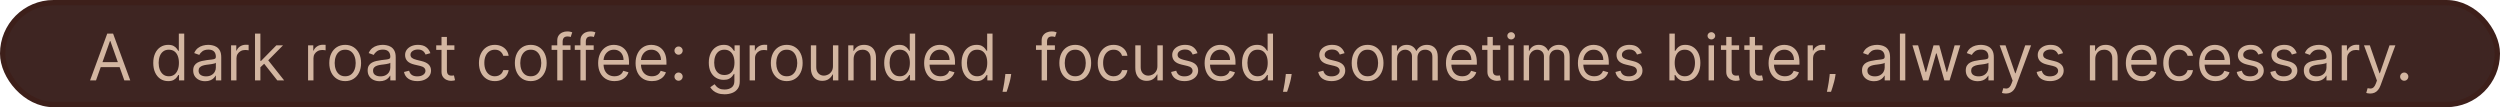 <svg width="933" height="40" viewBox="0 0 933 40" fill="none" xmlns="http://www.w3.org/2000/svg">
<rect x="1" y="1" width="931" height="38" rx="19" fill="#3E2522" stroke="#3D1F1A" stroke-width="2"/>
<path d="M35.83 30H33.614L40.023 12.546H42.205L48.614 30H46.398L41.182 15.307H41.045L35.83 30ZM36.648 23.182H45.58V25.057H36.648V23.182ZM62.753 30.273C61.662 30.273 60.699 29.997 59.864 29.446C59.028 28.889 58.375 28.105 57.903 27.094C57.432 26.077 57.196 24.875 57.196 23.489C57.196 22.114 57.432 20.921 57.903 19.909C58.375 18.898 59.031 18.116 59.872 17.565C60.713 17.014 61.685 16.739 62.787 16.739C63.639 16.739 64.312 16.881 64.807 17.165C65.307 17.443 65.688 17.761 65.949 18.119C66.216 18.472 66.423 18.761 66.571 18.989H66.742V12.546H68.753V30H66.81V27.989H66.571C66.423 28.227 66.213 28.528 65.94 28.892C65.668 29.25 65.278 29.571 64.773 29.855C64.267 30.134 63.594 30.273 62.753 30.273ZM63.026 28.466C63.832 28.466 64.514 28.256 65.071 27.835C65.628 27.409 66.051 26.821 66.341 26.071C66.631 25.315 66.776 24.443 66.776 23.454C66.776 22.477 66.633 21.622 66.349 20.889C66.065 20.151 65.645 19.577 65.088 19.168C64.531 18.753 63.844 18.546 63.026 18.546C62.173 18.546 61.463 18.764 60.895 19.202C60.332 19.634 59.909 20.222 59.625 20.966C59.347 21.704 59.207 22.534 59.207 23.454C59.207 24.386 59.349 25.233 59.633 25.994C59.923 26.75 60.349 27.352 60.912 27.801C61.48 28.244 62.185 28.466 63.026 28.466ZM76.568 30.307C75.739 30.307 74.986 30.151 74.31 29.838C73.633 29.52 73.097 29.062 72.699 28.466C72.301 27.864 72.102 27.136 72.102 26.284C72.102 25.534 72.25 24.926 72.546 24.46C72.841 23.989 73.236 23.619 73.73 23.352C74.224 23.085 74.77 22.886 75.367 22.756C75.969 22.619 76.574 22.511 77.182 22.432C77.977 22.329 78.622 22.253 79.117 22.202C79.617 22.145 79.98 22.051 80.207 21.921C80.44 21.79 80.557 21.562 80.557 21.239V21.171C80.557 20.329 80.327 19.676 79.867 19.21C79.412 18.744 78.722 18.511 77.796 18.511C76.835 18.511 76.082 18.722 75.537 19.142C74.992 19.562 74.608 20.011 74.386 20.489L72.477 19.807C72.818 19.011 73.273 18.392 73.841 17.949C74.415 17.5 75.04 17.188 75.716 17.011C76.398 16.829 77.068 16.739 77.727 16.739C78.148 16.739 78.631 16.79 79.176 16.892C79.727 16.989 80.258 17.19 80.77 17.497C81.287 17.804 81.716 18.267 82.057 18.886C82.398 19.506 82.568 20.335 82.568 21.375V30H80.557V28.227H80.454C80.318 28.511 80.091 28.815 79.773 29.139C79.454 29.463 79.031 29.739 78.503 29.966C77.974 30.193 77.329 30.307 76.568 30.307ZM76.875 28.5C77.671 28.5 78.341 28.344 78.886 28.031C79.438 27.719 79.852 27.315 80.131 26.821C80.415 26.327 80.557 25.807 80.557 25.261V23.421C80.472 23.523 80.284 23.616 79.994 23.702C79.71 23.781 79.381 23.852 79.006 23.915C78.636 23.972 78.276 24.023 77.923 24.068C77.577 24.108 77.296 24.142 77.079 24.171C76.557 24.239 76.068 24.349 75.614 24.503C75.165 24.651 74.801 24.875 74.523 25.176C74.25 25.472 74.114 25.875 74.114 26.386C74.114 27.085 74.372 27.614 74.889 27.972C75.412 28.324 76.074 28.5 76.875 28.5ZM86.239 30V16.909H88.183V18.886H88.319C88.558 18.239 88.989 17.713 89.614 17.31C90.239 16.906 90.944 16.704 91.728 16.704C91.876 16.704 92.06 16.707 92.282 16.713C92.504 16.719 92.671 16.727 92.785 16.739V18.784C92.717 18.767 92.56 18.741 92.316 18.707C92.077 18.668 91.825 18.648 91.558 18.648C90.921 18.648 90.353 18.781 89.853 19.048C89.359 19.31 88.967 19.673 88.677 20.139C88.393 20.599 88.251 21.125 88.251 21.716V30H86.239ZM97.044 25.227L97.01 22.739H97.419L103.146 16.909H105.635L99.533 23.079H99.362L97.044 25.227ZM95.169 30V12.546H97.18V30H95.169ZM103.487 30L98.374 23.523L99.805 22.125L106.044 30H103.487ZM114.974 30V16.909H116.917V18.886H117.053C117.292 18.239 117.724 17.713 118.349 17.31C118.974 16.906 119.678 16.704 120.462 16.704C120.61 16.704 120.795 16.707 121.016 16.713C121.238 16.719 121.406 16.727 121.519 16.739V18.784C121.451 18.767 121.295 18.741 121.05 18.707C120.812 18.668 120.559 18.648 120.292 18.648C119.656 18.648 119.087 18.781 118.587 19.048C118.093 19.31 117.701 19.673 117.411 20.139C117.127 20.599 116.985 21.125 116.985 21.716V30H114.974ZM128.823 30.273C127.641 30.273 126.604 29.991 125.712 29.429C124.826 28.866 124.133 28.079 123.633 27.068C123.138 26.057 122.891 24.875 122.891 23.523C122.891 22.159 123.138 20.969 123.633 19.952C124.133 18.935 124.826 18.145 125.712 17.582C126.604 17.02 127.641 16.739 128.823 16.739C130.005 16.739 131.039 17.02 131.925 17.582C132.817 18.145 133.511 18.935 134.005 19.952C134.505 20.969 134.755 22.159 134.755 23.523C134.755 24.875 134.505 26.057 134.005 27.068C133.511 28.079 132.817 28.866 131.925 29.429C131.039 29.991 130.005 30.273 128.823 30.273ZM128.823 28.466C129.721 28.466 130.46 28.236 131.039 27.776C131.619 27.315 132.048 26.71 132.326 25.96C132.604 25.21 132.744 24.398 132.744 23.523C132.744 22.648 132.604 21.832 132.326 21.077C132.048 20.321 131.619 19.71 131.039 19.244C130.46 18.778 129.721 18.546 128.823 18.546C127.925 18.546 127.187 18.778 126.607 19.244C126.028 19.71 125.599 20.321 125.32 21.077C125.042 21.832 124.903 22.648 124.903 23.523C124.903 24.398 125.042 25.21 125.32 25.96C125.599 26.71 126.028 27.315 126.607 27.776C127.187 28.236 127.925 28.466 128.823 28.466ZM141.678 30.307C140.848 30.307 140.095 30.151 139.419 29.838C138.743 29.52 138.206 29.062 137.808 28.466C137.411 27.864 137.212 27.136 137.212 26.284C137.212 25.534 137.359 24.926 137.655 24.46C137.95 23.989 138.345 23.619 138.839 23.352C139.334 23.085 139.879 22.886 140.476 22.756C141.078 22.619 141.683 22.511 142.291 22.432C143.087 22.329 143.732 22.253 144.226 22.202C144.726 22.145 145.089 22.051 145.317 21.921C145.55 21.79 145.666 21.562 145.666 21.239V21.171C145.666 20.329 145.436 19.676 144.976 19.21C144.521 18.744 143.831 18.511 142.905 18.511C141.945 18.511 141.192 18.722 140.646 19.142C140.101 19.562 139.717 20.011 139.496 20.489L137.587 19.807C137.928 19.011 138.382 18.392 138.95 17.949C139.524 17.5 140.149 17.188 140.825 17.011C141.507 16.829 142.178 16.739 142.837 16.739C143.257 16.739 143.74 16.79 144.286 16.892C144.837 16.989 145.368 17.19 145.879 17.497C146.396 17.804 146.825 18.267 147.166 18.886C147.507 19.506 147.678 20.335 147.678 21.375V30H145.666V28.227H145.564C145.428 28.511 145.2 28.815 144.882 29.139C144.564 29.463 144.141 29.739 143.612 29.966C143.084 30.193 142.439 30.307 141.678 30.307ZM141.984 28.5C142.78 28.5 143.45 28.344 143.996 28.031C144.547 27.719 144.962 27.315 145.24 26.821C145.524 26.327 145.666 25.807 145.666 25.261V23.421C145.581 23.523 145.393 23.616 145.104 23.702C144.82 23.781 144.49 23.852 144.115 23.915C143.746 23.972 143.385 24.023 143.033 24.068C142.686 24.108 142.405 24.142 142.189 24.171C141.666 24.239 141.178 24.349 140.723 24.503C140.274 24.651 139.911 24.875 139.632 25.176C139.359 25.472 139.223 25.875 139.223 26.386C139.223 27.085 139.482 27.614 139.999 27.972C140.521 28.324 141.183 28.5 141.984 28.5ZM160.621 19.841L158.815 20.352C158.701 20.051 158.533 19.759 158.312 19.474C158.096 19.185 157.8 18.946 157.425 18.759C157.05 18.571 156.57 18.477 155.985 18.477C155.184 18.477 154.516 18.662 153.982 19.031C153.454 19.395 153.19 19.858 153.19 20.421C153.19 20.921 153.371 21.315 153.735 21.605C154.099 21.895 154.667 22.136 155.44 22.329L157.383 22.807C158.553 23.091 159.425 23.526 159.999 24.111C160.573 24.69 160.86 25.438 160.86 26.352C160.86 27.102 160.644 27.773 160.212 28.364C159.786 28.954 159.19 29.421 158.423 29.761C157.656 30.102 156.763 30.273 155.746 30.273C154.411 30.273 153.306 29.983 152.431 29.403C151.556 28.824 151.002 27.977 150.769 26.864L152.678 26.386C152.86 27.091 153.204 27.619 153.71 27.972C154.221 28.324 154.888 28.5 155.712 28.5C156.65 28.5 157.394 28.301 157.945 27.903C158.502 27.5 158.781 27.017 158.781 26.454C158.781 26 158.621 25.619 158.303 25.312C157.985 25 157.496 24.767 156.837 24.614L154.656 24.102C153.457 23.818 152.576 23.378 152.013 22.781C151.457 22.179 151.178 21.426 151.178 20.523C151.178 19.784 151.386 19.131 151.8 18.562C152.221 17.994 152.792 17.548 153.513 17.224C154.241 16.901 155.065 16.739 155.985 16.739C157.281 16.739 158.298 17.023 159.036 17.591C159.781 18.159 160.309 18.909 160.621 19.841ZM169.581 16.909V18.614H162.797V16.909H169.581ZM164.774 13.773H166.786V26.25C166.786 26.818 166.868 27.244 167.033 27.528C167.203 27.807 167.419 27.994 167.68 28.091C167.947 28.182 168.229 28.227 168.524 28.227C168.746 28.227 168.928 28.216 169.07 28.193C169.212 28.165 169.325 28.142 169.411 28.125L169.82 29.932C169.683 29.983 169.493 30.034 169.249 30.085C169.004 30.142 168.695 30.171 168.32 30.171C167.751 30.171 167.195 30.048 166.649 29.804C166.109 29.56 165.661 29.188 165.303 28.688C164.95 28.188 164.774 27.557 164.774 26.796V13.773ZM184.675 30.273C183.447 30.273 182.391 29.983 181.504 29.403C180.618 28.824 179.936 28.026 179.459 27.009C178.982 25.991 178.743 24.829 178.743 23.523C178.743 22.193 178.987 21.02 179.476 20.003C179.97 18.98 180.658 18.182 181.538 17.608C182.425 17.028 183.459 16.739 184.641 16.739C185.561 16.739 186.391 16.909 187.129 17.25C187.868 17.591 188.473 18.068 188.945 18.682C189.416 19.296 189.709 20.011 189.822 20.829H187.811C187.658 20.233 187.317 19.704 186.788 19.244C186.266 18.778 185.561 18.546 184.675 18.546C183.891 18.546 183.203 18.75 182.612 19.159C182.027 19.562 181.57 20.134 181.24 20.872C180.916 21.605 180.754 22.466 180.754 23.454C180.754 24.466 180.913 25.347 181.232 26.097C181.555 26.847 182.01 27.429 182.595 27.844C183.186 28.259 183.879 28.466 184.675 28.466C185.197 28.466 185.672 28.375 186.098 28.193C186.524 28.011 186.885 27.75 187.18 27.409C187.476 27.068 187.686 26.659 187.811 26.182H189.822C189.709 26.954 189.428 27.651 188.979 28.27C188.536 28.884 187.947 29.372 187.214 29.736C186.487 30.094 185.641 30.273 184.675 30.273ZM198.081 30.273C196.899 30.273 195.862 29.991 194.97 29.429C194.084 28.866 193.391 28.079 192.891 27.068C192.396 26.057 192.149 24.875 192.149 23.523C192.149 22.159 192.396 20.969 192.891 19.952C193.391 18.935 194.084 18.145 194.97 17.582C195.862 17.02 196.899 16.739 198.081 16.739C199.263 16.739 200.297 17.02 201.183 17.582C202.075 18.145 202.768 18.935 203.263 19.952C203.763 20.969 204.013 22.159 204.013 23.523C204.013 24.875 203.763 26.057 203.263 27.068C202.768 28.079 202.075 28.866 201.183 29.429C200.297 29.991 199.263 30.273 198.081 30.273ZM198.081 28.466C198.979 28.466 199.717 28.236 200.297 27.776C200.876 27.315 201.305 26.71 201.584 25.96C201.862 25.21 202.001 24.398 202.001 23.523C202.001 22.648 201.862 21.832 201.584 21.077C201.305 20.321 200.876 19.71 200.297 19.244C199.717 18.778 198.979 18.546 198.081 18.546C197.183 18.546 196.445 18.778 195.865 19.244C195.286 19.71 194.857 20.321 194.578 21.077C194.3 21.832 194.161 22.648 194.161 23.523C194.161 24.398 194.3 25.21 194.578 25.96C194.857 26.71 195.286 27.315 195.865 27.776C196.445 28.236 197.183 28.466 198.081 28.466ZM212.913 16.909V18.614H205.856V16.909H212.913ZM207.969 30V15.102C207.969 14.352 208.146 13.727 208.498 13.227C208.85 12.727 209.308 12.352 209.87 12.102C210.433 11.852 211.026 11.727 211.651 11.727C212.146 11.727 212.549 11.767 212.862 11.847C213.174 11.926 213.407 12 213.56 12.068L212.981 13.807C212.879 13.773 212.737 13.73 212.555 13.679C212.379 13.628 212.146 13.602 211.856 13.602C211.191 13.602 210.711 13.77 210.415 14.105C210.126 14.44 209.981 14.932 209.981 15.579V30H207.969ZM221.561 16.909V18.614H214.504V16.909H221.561ZM216.618 30V15.102C216.618 14.352 216.794 13.727 217.146 13.227C217.499 12.727 217.956 12.352 218.518 12.102C219.081 11.852 219.675 11.727 220.3 11.727C220.794 11.727 221.197 11.767 221.51 11.847C221.822 11.926 222.055 12 222.209 12.068L221.629 13.807C221.527 13.773 221.385 13.73 221.203 13.679C221.027 13.628 220.794 13.602 220.504 13.602C219.839 13.602 219.359 13.77 219.064 14.105C218.774 14.44 218.629 14.932 218.629 15.579V30H216.618ZM229.33 30.273C228.068 30.273 226.98 29.994 226.065 29.438C225.156 28.875 224.455 28.091 223.96 27.085C223.472 26.074 223.227 24.898 223.227 23.557C223.227 22.216 223.472 21.034 223.96 20.011C224.455 18.983 225.142 18.182 226.023 17.608C226.909 17.028 227.943 16.739 229.125 16.739C229.807 16.739 230.48 16.852 231.145 17.079C231.81 17.307 232.415 17.676 232.96 18.188C233.506 18.693 233.94 19.364 234.264 20.199C234.588 21.034 234.75 22.062 234.75 23.284V24.136H224.659V22.398H232.705C232.705 21.659 232.557 21 232.261 20.421C231.972 19.841 231.557 19.384 231.017 19.048C230.483 18.713 229.852 18.546 229.125 18.546C228.324 18.546 227.631 18.744 227.045 19.142C226.466 19.534 226.02 20.046 225.707 20.676C225.395 21.307 225.239 21.983 225.239 22.704V23.864C225.239 24.852 225.409 25.69 225.75 26.378C226.097 27.06 226.577 27.579 227.19 27.938C227.804 28.29 228.517 28.466 229.33 28.466C229.858 28.466 230.335 28.392 230.761 28.244C231.193 28.091 231.565 27.864 231.878 27.562C232.19 27.256 232.432 26.875 232.602 26.421L234.545 26.966C234.341 27.625 233.997 28.204 233.514 28.704C233.031 29.199 232.435 29.585 231.724 29.864C231.014 30.136 230.216 30.273 229.33 30.273ZM243.298 30.273C242.037 30.273 240.949 29.994 240.034 29.438C239.125 28.875 238.423 28.091 237.929 27.085C237.44 26.074 237.196 24.898 237.196 23.557C237.196 22.216 237.44 21.034 237.929 20.011C238.423 18.983 239.111 18.182 239.991 17.608C240.878 17.028 241.912 16.739 243.094 16.739C243.776 16.739 244.449 16.852 245.114 17.079C245.778 17.307 246.384 17.676 246.929 18.188C247.474 18.693 247.909 19.364 248.233 20.199C248.557 21.034 248.719 22.062 248.719 23.284V24.136H238.628V22.398H246.673C246.673 21.659 246.526 21 246.23 20.421C245.94 19.841 245.526 19.384 244.986 19.048C244.452 18.713 243.821 18.546 243.094 18.546C242.293 18.546 241.599 18.744 241.014 19.142C240.435 19.534 239.989 20.046 239.676 20.676C239.364 21.307 239.207 21.983 239.207 22.704V23.864C239.207 24.852 239.378 25.69 239.719 26.378C240.065 27.06 240.545 27.579 241.159 27.938C241.773 28.29 242.486 28.466 243.298 28.466C243.827 28.466 244.304 28.392 244.73 28.244C245.162 28.091 245.534 27.864 245.847 27.562C246.159 27.256 246.401 26.875 246.571 26.421L248.514 26.966C248.31 27.625 247.966 28.204 247.483 28.704C247 29.199 246.403 29.585 245.693 29.864C244.983 30.136 244.185 30.273 243.298 30.273ZM253.244 30.136C252.824 30.136 252.463 29.986 252.162 29.685C251.861 29.384 251.71 29.023 251.71 28.602C251.71 28.182 251.861 27.821 252.162 27.52C252.463 27.219 252.824 27.068 253.244 27.068C253.665 27.068 254.026 27.219 254.327 27.52C254.628 27.821 254.778 28.182 254.778 28.602C254.778 28.881 254.707 29.136 254.565 29.369C254.429 29.602 254.244 29.79 254.011 29.932C253.784 30.068 253.528 30.136 253.244 30.136ZM253.244 20.421C252.824 20.421 252.463 20.27 252.162 19.969C251.861 19.668 251.71 19.307 251.71 18.886C251.71 18.466 251.861 18.105 252.162 17.804C252.463 17.503 252.824 17.352 253.244 17.352C253.665 17.352 254.026 17.503 254.327 17.804C254.628 18.105 254.778 18.466 254.778 18.886C254.778 19.165 254.707 19.421 254.565 19.653C254.429 19.886 254.244 20.074 254.011 20.216C253.784 20.352 253.528 20.421 253.244 20.421ZM270.422 35.182C269.45 35.182 268.615 35.057 267.916 34.807C267.217 34.562 266.635 34.239 266.169 33.835C265.709 33.438 265.342 33.011 265.07 32.557L266.672 31.432C266.854 31.671 267.084 31.943 267.362 32.25C267.641 32.562 268.021 32.832 268.504 33.06C268.993 33.293 269.632 33.409 270.422 33.409C271.479 33.409 272.351 33.153 273.038 32.642C273.726 32.131 274.07 31.329 274.07 30.239V27.579H273.899C273.751 27.818 273.541 28.114 273.268 28.466C273.001 28.812 272.615 29.122 272.109 29.395C271.609 29.662 270.933 29.796 270.081 29.796C269.024 29.796 268.075 29.546 267.234 29.046C266.399 28.546 265.737 27.818 265.249 26.864C264.766 25.909 264.524 24.75 264.524 23.386C264.524 22.046 264.76 20.878 265.232 19.884C265.703 18.884 266.359 18.111 267.2 17.565C268.041 17.014 269.013 16.739 270.115 16.739C270.967 16.739 271.643 16.881 272.143 17.165C272.649 17.443 273.036 17.761 273.303 18.119C273.575 18.472 273.786 18.761 273.933 18.989H274.138V16.909H276.081V30.375C276.081 31.5 275.825 32.415 275.314 33.119C274.808 33.83 274.126 34.349 273.268 34.679C272.416 35.014 271.467 35.182 270.422 35.182ZM270.354 27.989C271.161 27.989 271.842 27.804 272.399 27.435C272.956 27.065 273.379 26.534 273.669 25.841C273.959 25.148 274.104 24.318 274.104 23.352C274.104 22.409 273.962 21.577 273.678 20.855C273.393 20.134 272.973 19.568 272.416 19.159C271.859 18.75 271.172 18.546 270.354 18.546C269.501 18.546 268.791 18.761 268.223 19.193C267.661 19.625 267.237 20.204 266.953 20.932C266.675 21.659 266.536 22.466 266.536 23.352C266.536 24.261 266.678 25.065 266.962 25.764C267.251 26.457 267.678 27.003 268.24 27.401C268.808 27.793 269.513 27.989 270.354 27.989ZM279.763 30V16.909H281.706V18.886H281.842C282.081 18.239 282.513 17.713 283.138 17.31C283.763 16.906 284.467 16.704 285.251 16.704C285.399 16.704 285.584 16.707 285.805 16.713C286.027 16.719 286.195 16.727 286.308 16.739V18.784C286.24 18.767 286.084 18.741 285.839 18.707C285.601 18.668 285.348 18.648 285.081 18.648C284.445 18.648 283.876 18.781 283.376 19.048C282.882 19.31 282.49 19.673 282.2 20.139C281.916 20.599 281.774 21.125 281.774 21.716V30H279.763ZM293.612 30.273C292.43 30.273 291.393 29.991 290.501 29.429C289.615 28.866 288.922 28.079 288.422 27.068C287.928 26.057 287.68 24.875 287.68 23.523C287.68 22.159 287.928 20.969 288.422 19.952C288.922 18.935 289.615 18.145 290.501 17.582C291.393 17.02 292.43 16.739 293.612 16.739C294.794 16.739 295.828 17.02 296.714 17.582C297.607 18.145 298.3 18.935 298.794 19.952C299.294 20.969 299.544 22.159 299.544 23.523C299.544 24.875 299.294 26.057 298.794 27.068C298.3 28.079 297.607 28.866 296.714 29.429C295.828 29.991 294.794 30.273 293.612 30.273ZM293.612 28.466C294.51 28.466 295.249 28.236 295.828 27.776C296.408 27.315 296.837 26.71 297.115 25.96C297.393 25.21 297.533 24.398 297.533 23.523C297.533 22.648 297.393 21.832 297.115 21.077C296.837 20.321 296.408 19.71 295.828 19.244C295.249 18.778 294.51 18.546 293.612 18.546C292.714 18.546 291.976 18.778 291.396 19.244C290.817 19.71 290.388 20.321 290.109 21.077C289.831 21.832 289.692 22.648 289.692 23.523C289.692 24.398 289.831 25.21 290.109 25.96C290.388 26.71 290.817 27.315 291.396 27.776C291.976 28.236 292.714 28.466 293.612 28.466ZM310.864 24.648V16.909H312.876V30H310.864V27.784H310.728C310.421 28.449 309.944 29.014 309.296 29.48C308.648 29.94 307.83 30.171 306.842 30.171C306.023 30.171 305.296 29.991 304.66 29.634C304.023 29.27 303.523 28.724 303.16 27.997C302.796 27.264 302.614 26.341 302.614 25.227V16.909H304.626V25.091C304.626 26.046 304.893 26.807 305.427 27.375C305.967 27.943 306.654 28.227 307.489 28.227C307.989 28.227 308.498 28.099 309.015 27.844C309.538 27.588 309.975 27.196 310.327 26.668C310.685 26.139 310.864 25.466 310.864 24.648ZM318.571 22.125V30H316.56V16.909H318.503V18.954H318.673C318.98 18.29 319.446 17.756 320.071 17.352C320.696 16.943 321.503 16.739 322.491 16.739C323.378 16.739 324.153 16.921 324.818 17.284C325.483 17.642 326 18.188 326.369 18.921C326.739 19.648 326.923 20.568 326.923 21.682V30H324.912V21.818C324.912 20.79 324.645 19.989 324.111 19.415C323.577 18.835 322.844 18.546 321.912 18.546C321.27 18.546 320.696 18.685 320.19 18.963C319.69 19.241 319.295 19.648 319.006 20.182C318.716 20.716 318.571 21.364 318.571 22.125ZM335.542 30.273C334.451 30.273 333.488 29.997 332.653 29.446C331.817 28.889 331.164 28.105 330.692 27.094C330.221 26.077 329.985 24.875 329.985 23.489C329.985 22.114 330.221 20.921 330.692 19.909C331.164 18.898 331.82 18.116 332.661 17.565C333.502 17.014 334.474 16.739 335.576 16.739C336.428 16.739 337.102 16.881 337.596 17.165C338.096 17.443 338.477 17.761 338.738 18.119C339.005 18.472 339.212 18.761 339.36 18.989H339.531V12.546H341.542V30H339.599V27.989H339.36C339.212 28.227 339.002 28.528 338.729 28.892C338.457 29.25 338.067 29.571 337.562 29.855C337.056 30.134 336.383 30.273 335.542 30.273ZM335.815 28.466C336.621 28.466 337.303 28.256 337.86 27.835C338.417 27.409 338.84 26.821 339.13 26.071C339.42 25.315 339.565 24.443 339.565 23.454C339.565 22.477 339.423 21.622 339.138 20.889C338.854 20.151 338.434 19.577 337.877 19.168C337.32 18.753 336.633 18.546 335.815 18.546C334.962 18.546 334.252 18.764 333.684 19.202C333.121 19.634 332.698 20.222 332.414 20.966C332.136 21.704 331.996 22.534 331.996 23.454C331.996 24.386 332.138 25.233 332.423 25.994C332.712 26.75 333.138 27.352 333.701 27.801C334.269 28.244 334.974 28.466 335.815 28.466ZM350.994 30.273C349.732 30.273 348.644 29.994 347.729 29.438C346.82 28.875 346.119 28.091 345.624 27.085C345.136 26.074 344.891 24.898 344.891 23.557C344.891 22.216 345.136 21.034 345.624 20.011C346.119 18.983 346.806 18.182 347.687 17.608C348.573 17.028 349.607 16.739 350.789 16.739C351.471 16.739 352.144 16.852 352.809 17.079C353.474 17.307 354.079 17.676 354.624 18.188C355.17 18.693 355.604 19.364 355.928 20.199C356.252 21.034 356.414 22.062 356.414 23.284V24.136H346.323V22.398H354.369C354.369 21.659 354.221 21 353.925 20.421C353.636 19.841 353.221 19.384 352.681 19.048C352.147 18.713 351.516 18.546 350.789 18.546C349.988 18.546 349.295 18.744 348.71 19.142C348.13 19.534 347.684 20.046 347.371 20.676C347.059 21.307 346.903 21.983 346.903 22.704V23.864C346.903 24.852 347.073 25.69 347.414 26.378C347.761 27.06 348.241 27.579 348.854 27.938C349.468 28.29 350.181 28.466 350.994 28.466C351.522 28.466 351.999 28.392 352.425 28.244C352.857 28.091 353.229 27.864 353.542 27.562C353.854 27.256 354.096 26.875 354.266 26.421L356.21 26.966C356.005 27.625 355.661 28.204 355.178 28.704C354.695 29.199 354.099 29.585 353.388 29.864C352.678 30.136 351.88 30.273 350.994 30.273ZM364.417 30.273C363.326 30.273 362.363 29.997 361.528 29.446C360.692 28.889 360.039 28.105 359.567 27.094C359.096 26.077 358.86 24.875 358.86 23.489C358.86 22.114 359.096 20.921 359.567 19.909C360.039 18.898 360.695 18.116 361.536 17.565C362.377 17.014 363.349 16.739 364.451 16.739C365.303 16.739 365.977 16.881 366.471 17.165C366.971 17.443 367.352 17.761 367.613 18.119C367.88 18.472 368.087 18.761 368.235 18.989H368.406V12.546H370.417V30H368.474V27.989H368.235C368.087 28.227 367.877 28.528 367.604 28.892C367.332 29.25 366.942 29.571 366.437 29.855C365.931 30.134 365.258 30.273 364.417 30.273ZM364.69 28.466C365.496 28.466 366.178 28.256 366.735 27.835C367.292 27.409 367.715 26.821 368.005 26.071C368.295 25.315 368.44 24.443 368.44 23.454C368.44 22.477 368.298 21.622 368.013 20.889C367.729 20.151 367.309 19.577 366.752 19.168C366.195 18.753 365.508 18.546 364.69 18.546C363.837 18.546 363.127 18.764 362.559 19.202C361.996 19.634 361.573 20.222 361.289 20.966C361.011 21.704 360.871 22.534 360.871 23.454C360.871 24.386 361.013 25.233 361.298 25.994C361.587 26.75 362.013 27.352 362.576 27.801C363.144 28.244 363.849 28.466 364.69 28.466ZM377.38 27.614L377.244 28.534C377.147 29.182 376.999 29.875 376.8 30.614C376.607 31.352 376.406 32.048 376.195 32.702C375.985 33.355 375.812 33.875 375.675 34.261H374.141C374.215 33.898 374.312 33.418 374.431 32.821C374.55 32.224 374.67 31.557 374.789 30.818C374.914 30.085 375.016 29.335 375.096 28.568L375.198 27.614H377.38ZM393.686 16.909V18.614H386.629V16.909H393.686ZM388.743 30V15.102C388.743 14.352 388.919 13.727 389.271 13.227C389.624 12.727 390.081 12.352 390.643 12.102C391.206 11.852 391.8 11.727 392.425 11.727C392.919 11.727 393.322 11.767 393.635 11.847C393.947 11.926 394.18 12 394.334 12.068L393.754 13.807C393.652 13.773 393.51 13.73 393.328 13.679C393.152 13.628 392.919 13.602 392.629 13.602C391.964 13.602 391.484 13.77 391.189 14.105C390.899 14.44 390.754 14.932 390.754 15.579V30H388.743ZM401.284 30.273C400.102 30.273 399.065 29.991 398.173 29.429C397.287 28.866 396.594 28.079 396.094 27.068C395.599 26.057 395.352 24.875 395.352 23.523C395.352 22.159 395.599 20.969 396.094 19.952C396.594 18.935 397.287 18.145 398.173 17.582C399.065 17.02 400.102 16.739 401.284 16.739C402.466 16.739 403.5 17.02 404.386 17.582C405.278 18.145 405.972 18.935 406.466 19.952C406.966 20.969 407.216 22.159 407.216 23.523C407.216 24.875 406.966 26.057 406.466 27.068C405.972 28.079 405.278 28.866 404.386 29.429C403.5 29.991 402.466 30.273 401.284 30.273ZM401.284 28.466C402.182 28.466 402.92 28.236 403.5 27.776C404.08 27.315 404.509 26.71 404.787 25.96C405.065 25.21 405.205 24.398 405.205 23.523C405.205 22.648 405.065 21.832 404.787 21.077C404.509 20.321 404.08 19.71 403.5 19.244C402.92 18.778 402.182 18.546 401.284 18.546C400.386 18.546 399.648 18.778 399.068 19.244C398.489 19.71 398.06 20.321 397.781 21.077C397.503 21.832 397.364 22.648 397.364 23.523C397.364 24.398 397.503 25.21 397.781 25.96C398.06 26.71 398.489 27.315 399.068 27.776C399.648 28.236 400.386 28.466 401.284 28.466ZM415.604 30.273C414.377 30.273 413.32 29.983 412.434 29.403C411.548 28.824 410.866 28.026 410.388 27.009C409.911 25.991 409.673 24.829 409.673 23.523C409.673 22.193 409.917 21.02 410.406 20.003C410.9 18.98 411.587 18.182 412.468 17.608C413.354 17.028 414.388 16.739 415.57 16.739C416.491 16.739 417.32 16.909 418.059 17.25C418.798 17.591 419.403 18.068 419.874 18.682C420.346 19.296 420.638 20.011 420.752 20.829H418.741C418.587 20.233 418.246 19.704 417.718 19.244C417.195 18.778 416.491 18.546 415.604 18.546C414.82 18.546 414.133 18.75 413.542 19.159C412.957 19.562 412.499 20.134 412.17 20.872C411.846 21.605 411.684 22.466 411.684 23.454C411.684 24.466 411.843 25.347 412.161 26.097C412.485 26.847 412.94 27.429 413.525 27.844C414.116 28.259 414.809 28.466 415.604 28.466C416.127 28.466 416.602 28.375 417.028 28.193C417.454 28.011 417.815 27.75 418.11 27.409C418.406 27.068 418.616 26.659 418.741 26.182H420.752C420.638 26.954 420.357 27.651 419.908 28.27C419.465 28.884 418.877 29.372 418.144 29.736C417.417 30.094 416.57 30.273 415.604 30.273ZM431.942 24.648V16.909H433.954V30H431.942V27.784H431.806C431.499 28.449 431.022 29.014 430.374 29.48C429.727 29.94 428.908 30.171 427.92 30.171C427.102 30.171 426.374 29.991 425.738 29.634C425.102 29.27 424.602 28.724 424.238 27.997C423.874 27.264 423.692 26.341 423.692 25.227V16.909H425.704V25.091C425.704 26.046 425.971 26.807 426.505 27.375C427.045 27.943 427.732 28.227 428.567 28.227C429.067 28.227 429.576 28.099 430.093 27.844C430.616 27.588 431.053 27.196 431.406 26.668C431.763 26.139 431.942 25.466 431.942 24.648ZM446.911 19.841L445.104 20.352C444.99 20.051 444.822 19.759 444.601 19.474C444.385 19.185 444.089 18.946 443.714 18.759C443.339 18.571 442.859 18.477 442.274 18.477C441.473 18.477 440.805 18.662 440.271 19.031C439.743 19.395 439.479 19.858 439.479 20.421C439.479 20.921 439.661 21.315 440.024 21.605C440.388 21.895 440.956 22.136 441.729 22.329L443.672 22.807C444.842 23.091 445.714 23.526 446.288 24.111C446.862 24.69 447.149 25.438 447.149 26.352C447.149 27.102 446.933 27.773 446.501 28.364C446.075 28.954 445.479 29.421 444.712 29.761C443.945 30.102 443.053 30.273 442.036 30.273C440.7 30.273 439.595 29.983 438.72 29.403C437.845 28.824 437.291 27.977 437.058 26.864L438.967 26.386C439.149 27.091 439.493 27.619 439.999 27.972C440.51 28.324 441.178 28.5 442.001 28.5C442.939 28.5 443.683 28.301 444.234 27.903C444.791 27.5 445.07 27.017 445.07 26.454C445.07 26 444.911 25.619 444.592 25.312C444.274 25 443.786 24.767 443.126 24.614L440.945 24.102C439.746 23.818 438.865 23.378 438.303 22.781C437.746 22.179 437.467 21.426 437.467 20.523C437.467 19.784 437.675 19.131 438.089 18.562C438.51 17.994 439.081 17.548 439.803 17.224C440.53 16.901 441.354 16.739 442.274 16.739C443.57 16.739 444.587 17.023 445.325 17.591C446.07 18.159 446.598 18.909 446.911 19.841ZM455.665 30.273C454.404 30.273 453.316 29.994 452.401 29.438C451.492 28.875 450.79 28.091 450.296 27.085C449.808 26.074 449.563 24.898 449.563 23.557C449.563 22.216 449.808 21.034 450.296 20.011C450.79 18.983 451.478 18.182 452.359 17.608C453.245 17.028 454.279 16.739 455.461 16.739C456.143 16.739 456.816 16.852 457.481 17.079C458.146 17.307 458.751 17.676 459.296 18.188C459.842 18.693 460.276 19.364 460.6 20.199C460.924 21.034 461.086 22.062 461.086 23.284V24.136H450.995V22.398H459.04C459.04 21.659 458.893 21 458.597 20.421C458.308 19.841 457.893 19.384 457.353 19.048C456.819 18.713 456.188 18.546 455.461 18.546C454.66 18.546 453.967 18.744 453.381 19.142C452.802 19.534 452.356 20.046 452.043 20.676C451.731 21.307 451.575 21.983 451.575 22.704V23.864C451.575 24.852 451.745 25.69 452.086 26.378C452.433 27.06 452.913 27.579 453.526 27.938C454.14 28.29 454.853 28.466 455.665 28.466C456.194 28.466 456.671 28.392 457.097 28.244C457.529 28.091 457.901 27.864 458.214 27.562C458.526 27.256 458.768 26.875 458.938 26.421L460.881 26.966C460.677 27.625 460.333 28.204 459.85 28.704C459.367 29.199 458.771 29.585 458.06 29.864C457.35 30.136 456.552 30.273 455.665 30.273ZM469.089 30.273C467.998 30.273 467.035 29.997 466.2 29.446C465.364 28.889 464.711 28.105 464.239 27.094C463.768 26.077 463.532 24.875 463.532 23.489C463.532 22.114 463.768 20.921 464.239 19.909C464.711 18.898 465.367 18.116 466.208 17.565C467.049 17.014 468.021 16.739 469.123 16.739C469.975 16.739 470.648 16.881 471.143 17.165C471.643 17.443 472.023 17.761 472.285 18.119C472.552 18.472 472.759 18.761 472.907 18.989H473.077V12.546H475.089V30H473.146V27.989H472.907C472.759 28.227 472.549 28.528 472.276 28.892C472.004 29.25 471.614 29.571 471.109 29.855C470.603 30.134 469.93 30.273 469.089 30.273ZM469.362 28.466C470.168 28.466 470.85 28.256 471.407 27.835C471.964 27.409 472.387 26.821 472.677 26.071C472.967 25.315 473.112 24.443 473.112 23.454C473.112 22.477 472.969 21.622 472.685 20.889C472.401 20.151 471.981 19.577 471.424 19.168C470.867 18.753 470.18 18.546 469.362 18.546C468.509 18.546 467.799 18.764 467.231 19.202C466.668 19.634 466.245 20.222 465.961 20.966C465.683 21.704 465.543 22.534 465.543 23.454C465.543 24.386 465.685 25.233 465.969 25.994C466.259 26.75 466.685 27.352 467.248 27.801C467.816 28.244 468.521 28.466 469.362 28.466ZM482.052 27.614L481.915 28.534C481.819 29.182 481.671 29.875 481.472 30.614C481.279 31.352 481.077 32.048 480.867 32.702C480.657 33.355 480.484 33.875 480.347 34.261H478.813C478.887 33.898 478.984 33.418 479.103 32.821C479.222 32.224 479.342 31.557 479.461 30.818C479.586 30.085 479.688 29.335 479.768 28.568L479.87 27.614H482.052ZM501.801 19.841L499.994 20.352C499.881 20.051 499.713 19.759 499.491 19.474C499.276 19.185 498.98 18.946 498.605 18.759C498.23 18.571 497.75 18.477 497.165 18.477C496.364 18.477 495.696 18.662 495.162 19.031C494.634 19.395 494.369 19.858 494.369 20.421C494.369 20.921 494.551 21.315 494.915 21.605C495.278 21.895 495.847 22.136 496.619 22.329L498.562 22.807C499.733 23.091 500.605 23.526 501.179 24.111C501.753 24.69 502.04 25.438 502.04 26.352C502.04 27.102 501.824 27.773 501.392 28.364C500.966 28.954 500.369 29.421 499.602 29.761C498.835 30.102 497.943 30.273 496.926 30.273C495.591 30.273 494.486 29.983 493.611 29.403C492.736 28.824 492.182 27.977 491.949 26.864L493.858 26.386C494.04 27.091 494.384 27.619 494.889 27.972C495.401 28.324 496.068 28.5 496.892 28.5C497.83 28.5 498.574 28.301 499.125 27.903C499.682 27.5 499.96 27.017 499.96 26.454C499.96 26 499.801 25.619 499.483 25.312C499.165 25 498.676 24.767 498.017 24.614L495.835 24.102C494.636 23.818 493.756 23.378 493.193 22.781C492.636 22.179 492.358 21.426 492.358 20.523C492.358 19.784 492.565 19.131 492.98 18.562C493.401 17.994 493.972 17.548 494.693 17.224C495.42 16.901 496.244 16.739 497.165 16.739C498.46 16.739 499.477 17.023 500.216 17.591C500.96 18.159 501.489 18.909 501.801 19.841ZM510.386 30.273C509.204 30.273 508.167 29.991 507.275 29.429C506.388 28.866 505.695 28.079 505.195 27.068C504.701 26.057 504.454 24.875 504.454 23.523C504.454 22.159 504.701 20.969 505.195 19.952C505.695 18.935 506.388 18.145 507.275 17.582C508.167 17.02 509.204 16.739 510.386 16.739C511.567 16.739 512.602 17.02 513.488 17.582C514.38 18.145 515.073 18.935 515.567 19.952C516.067 20.969 516.317 22.159 516.317 23.523C516.317 24.875 516.067 26.057 515.567 27.068C515.073 28.079 514.38 28.866 513.488 29.429C512.602 29.991 511.567 30.273 510.386 30.273ZM510.386 28.466C511.283 28.466 512.022 28.236 512.602 27.776C513.181 27.315 513.61 26.71 513.888 25.96C514.167 25.21 514.306 24.398 514.306 23.523C514.306 22.648 514.167 21.832 513.888 21.077C513.61 20.321 513.181 19.71 512.602 19.244C512.022 18.778 511.283 18.546 510.386 18.546C509.488 18.546 508.749 18.778 508.17 19.244C507.59 19.71 507.161 20.321 506.883 21.077C506.604 21.832 506.465 22.648 506.465 23.523C506.465 24.398 506.604 25.21 506.883 25.96C507.161 26.71 507.59 27.315 508.17 27.776C508.749 28.236 509.488 28.466 510.386 28.466ZM519.388 30V16.909H521.331V18.954H521.501C521.774 18.256 522.214 17.713 522.822 17.327C523.43 16.935 524.161 16.739 525.013 16.739C525.876 16.739 526.595 16.935 527.169 17.327C527.749 17.713 528.2 18.256 528.524 18.954H528.661C528.996 18.278 529.499 17.741 530.169 17.344C530.839 16.94 531.643 16.739 532.581 16.739C533.751 16.739 534.709 17.105 535.453 17.838C536.197 18.565 536.57 19.699 536.57 21.239V30H534.558V21.239C534.558 20.273 534.294 19.582 533.766 19.168C533.237 18.753 532.615 18.546 531.899 18.546C530.979 18.546 530.266 18.824 529.76 19.381C529.254 19.932 529.001 20.631 529.001 21.477V30H526.956V21.034C526.956 20.29 526.714 19.69 526.232 19.236C525.749 18.776 525.126 18.546 524.365 18.546C523.842 18.546 523.354 18.685 522.899 18.963C522.45 19.241 522.087 19.628 521.808 20.122C521.536 20.611 521.399 21.176 521.399 21.818V30H519.388ZM545.736 30.273C544.474 30.273 543.386 29.994 542.472 29.438C541.562 28.875 540.861 28.091 540.366 27.085C539.878 26.074 539.634 24.898 539.634 23.557C539.634 22.216 539.878 21.034 540.366 20.011C540.861 18.983 541.548 18.182 542.429 17.608C543.315 17.028 544.349 16.739 545.531 16.739C546.213 16.739 546.886 16.852 547.551 17.079C548.216 17.307 548.821 17.676 549.366 18.188C549.912 18.693 550.347 19.364 550.67 20.199C550.994 21.034 551.156 22.062 551.156 23.284V24.136H541.065V22.398H549.111C549.111 21.659 548.963 21 548.668 20.421C548.378 19.841 547.963 19.384 547.423 19.048C546.889 18.713 546.259 18.546 545.531 18.546C544.73 18.546 544.037 18.744 543.452 19.142C542.872 19.534 542.426 20.046 542.114 20.676C541.801 21.307 541.645 21.983 541.645 22.704V23.864C541.645 24.852 541.815 25.69 542.156 26.378C542.503 27.06 542.983 27.579 543.597 27.938C544.21 28.29 544.923 28.466 545.736 28.466C546.264 28.466 546.741 28.392 547.168 28.244C547.599 28.091 547.972 27.864 548.284 27.562C548.597 27.256 548.838 26.875 549.009 26.421L550.952 26.966C550.747 27.625 550.403 28.204 549.92 28.704C549.438 29.199 548.841 29.585 548.131 29.864C547.42 30.136 546.622 30.273 545.736 30.273ZM559.909 16.909V18.614H553.125V16.909H559.909ZM555.102 13.773H557.114V26.25C557.114 26.818 557.196 27.244 557.361 27.528C557.531 27.807 557.747 27.994 558.009 28.091C558.276 28.182 558.557 28.227 558.852 28.227C559.074 28.227 559.256 28.216 559.398 28.193C559.54 28.165 559.653 28.142 559.739 28.125L560.148 29.932C560.011 29.983 559.821 30.034 559.577 30.085C559.332 30.142 559.023 30.171 558.648 30.171C558.08 30.171 557.523 30.048 556.977 29.804C556.438 29.56 555.989 29.188 555.631 28.688C555.278 28.188 555.102 27.557 555.102 26.796V13.773ZM562.935 30V16.909H564.946V30H562.935ZM563.957 14.727C563.565 14.727 563.227 14.594 562.943 14.327C562.665 14.06 562.526 13.739 562.526 13.364C562.526 12.989 562.665 12.668 562.943 12.401C563.227 12.133 563.565 12 563.957 12C564.349 12 564.685 12.133 564.963 12.401C565.247 12.668 565.389 12.989 565.389 13.364C565.389 13.739 565.247 14.06 564.963 14.327C564.685 14.594 564.349 14.727 563.957 14.727ZM568.63 30V16.909H570.573V18.954H570.744C571.016 18.256 571.457 17.713 572.065 17.327C572.673 16.935 573.403 16.739 574.255 16.739C575.119 16.739 575.837 16.935 576.411 17.327C576.991 17.713 577.442 18.256 577.766 18.954H577.903C578.238 18.278 578.741 17.741 579.411 17.344C580.082 16.94 580.886 16.739 581.823 16.739C582.994 16.739 583.951 17.105 584.695 17.838C585.44 18.565 585.812 19.699 585.812 21.239V30H583.8V21.239C583.8 20.273 583.536 19.582 583.008 19.168C582.479 18.753 581.857 18.546 581.141 18.546C580.221 18.546 579.508 18.824 579.002 19.381C578.496 19.932 578.244 20.631 578.244 21.477V30H576.198V21.034C576.198 20.29 575.957 19.69 575.474 19.236C574.991 18.776 574.369 18.546 573.607 18.546C573.085 18.546 572.596 18.685 572.141 18.963C571.692 19.241 571.329 19.628 571.05 20.122C570.778 20.611 570.641 21.176 570.641 21.818V30H568.63ZM594.978 30.273C593.717 30.273 592.629 29.994 591.714 29.438C590.805 28.875 590.103 28.091 589.609 27.085C589.12 26.074 588.876 24.898 588.876 23.557C588.876 22.216 589.12 21.034 589.609 20.011C590.103 18.983 590.79 18.182 591.671 17.608C592.558 17.028 593.592 16.739 594.773 16.739C595.455 16.739 596.129 16.852 596.793 17.079C597.458 17.307 598.063 17.676 598.609 18.188C599.154 18.693 599.589 19.364 599.913 20.199C600.237 21.034 600.398 22.062 600.398 23.284V24.136H590.308V22.398H598.353C598.353 21.659 598.205 21 597.91 20.421C597.62 19.841 597.205 19.384 596.665 19.048C596.131 18.713 595.501 18.546 594.773 18.546C593.972 18.546 593.279 18.744 592.694 19.142C592.114 19.534 591.668 20.046 591.356 20.676C591.043 21.307 590.887 21.983 590.887 22.704V23.864C590.887 24.852 591.058 25.69 591.398 26.378C591.745 27.06 592.225 27.579 592.839 27.938C593.452 28.29 594.165 28.466 594.978 28.466C595.506 28.466 595.984 28.392 596.41 28.244C596.842 28.091 597.214 27.864 597.526 27.562C597.839 27.256 598.08 26.875 598.251 26.421L600.194 26.966C599.989 27.625 599.646 28.204 599.163 28.704C598.68 29.199 598.083 29.585 597.373 29.864C596.663 30.136 595.864 30.273 594.978 30.273ZM612.731 19.841L610.924 20.352C610.81 20.051 610.643 19.759 610.421 19.474C610.205 19.185 609.91 18.946 609.535 18.759C609.16 18.571 608.68 18.477 608.094 18.477C607.293 18.477 606.626 18.662 606.092 19.031C605.563 19.395 605.299 19.858 605.299 20.421C605.299 20.921 605.481 21.315 605.844 21.605C606.208 21.895 606.776 22.136 607.549 22.329L609.492 22.807C610.663 23.091 611.535 23.526 612.109 24.111C612.683 24.69 612.969 25.438 612.969 26.352C612.969 27.102 612.754 27.773 612.322 28.364C611.896 28.954 611.299 29.421 610.532 29.761C609.765 30.102 608.873 30.273 607.856 30.273C606.521 30.273 605.415 29.983 604.54 29.403C603.665 28.824 603.112 27.977 602.879 26.864L604.788 26.386C604.969 27.091 605.313 27.619 605.819 27.972C606.33 28.324 606.998 28.5 607.822 28.5C608.759 28.5 609.504 28.301 610.055 27.903C610.612 27.5 610.89 27.017 610.89 26.454C610.89 26 610.731 25.619 610.413 25.312C610.094 25 609.606 24.767 608.947 24.614L606.765 24.102C605.566 23.818 604.685 23.378 604.123 22.781C603.566 22.179 603.288 21.426 603.288 20.523C603.288 19.784 603.495 19.131 603.91 18.562C604.33 17.994 604.901 17.548 605.623 17.224C606.35 16.901 607.174 16.739 608.094 16.739C609.39 16.739 610.407 17.023 611.146 17.591C611.89 18.159 612.418 18.909 612.731 19.841ZM623.02 30V12.546H625.031V18.989H625.202C625.349 18.761 625.554 18.472 625.815 18.119C626.082 17.761 626.463 17.443 626.957 17.165C627.457 16.881 628.134 16.739 628.986 16.739C630.088 16.739 631.06 17.014 631.901 17.565C632.741 18.116 633.398 18.898 633.869 19.909C634.341 20.921 634.577 22.114 634.577 23.489C634.577 24.875 634.341 26.077 633.869 27.094C633.398 28.105 632.744 28.889 631.909 29.446C631.074 29.997 630.111 30.273 629.02 30.273C628.179 30.273 627.506 30.134 627 29.855C626.494 29.571 626.105 29.25 625.832 28.892C625.56 28.528 625.349 28.227 625.202 27.989H624.963V30H623.02ZM624.997 23.454C624.997 24.443 625.142 25.315 625.432 26.071C625.722 26.821 626.145 27.409 626.702 27.835C627.259 28.256 627.94 28.466 628.747 28.466C629.588 28.466 630.29 28.244 630.852 27.801C631.42 27.352 631.847 26.75 632.131 25.994C632.42 25.233 632.565 24.386 632.565 23.454C632.565 22.534 632.423 21.704 632.139 20.966C631.861 20.222 631.438 19.634 630.869 19.202C630.307 18.764 629.599 18.546 628.747 18.546C627.929 18.546 627.241 18.753 626.685 19.168C626.128 19.577 625.707 20.151 625.423 20.889C625.139 21.622 624.997 22.477 624.997 23.454ZM637.653 30V16.909H639.665V30H637.653ZM638.676 14.727C638.284 14.727 637.946 14.594 637.662 14.327C637.384 14.06 637.244 13.739 637.244 13.364C637.244 12.989 637.384 12.668 637.662 12.401C637.946 12.133 638.284 12 638.676 12C639.068 12 639.403 12.133 639.682 12.401C639.966 12.668 640.108 12.989 640.108 13.364C640.108 13.739 639.966 14.06 639.682 14.327C639.403 14.594 639.068 14.727 638.676 14.727ZM649.042 16.909V18.614H642.258V16.909H649.042ZM644.235 13.773H646.246V26.25C646.246 26.818 646.329 27.244 646.494 27.528C646.664 27.807 646.88 27.994 647.141 28.091C647.408 28.182 647.69 28.227 647.985 28.227C648.207 28.227 648.388 28.216 648.531 28.193C648.673 28.165 648.786 28.142 648.871 28.125L649.281 29.932C649.144 29.983 648.954 30.034 648.71 30.085C648.465 30.142 648.156 30.171 647.781 30.171C647.212 30.171 646.656 30.048 646.11 29.804C645.57 29.56 645.121 29.188 644.763 28.688C644.411 28.188 644.235 27.557 644.235 26.796V13.773ZM657.761 16.909V18.614H650.977V16.909H657.761ZM652.954 13.773H654.965V26.25C654.965 26.818 655.048 27.244 655.212 27.528C655.383 27.807 655.599 27.994 655.86 28.091C656.127 28.182 656.408 28.227 656.704 28.227C656.925 28.227 657.107 28.216 657.249 28.193C657.391 28.165 657.505 28.142 657.59 28.125L657.999 29.932C657.863 29.983 657.673 30.034 657.428 30.085C657.184 30.142 656.874 30.171 656.499 30.171C655.931 30.171 655.374 30.048 654.829 29.804C654.289 29.56 653.84 29.188 653.482 28.688C653.13 28.188 652.954 27.557 652.954 26.796V13.773ZM666.134 30.273C664.873 30.273 663.785 29.994 662.87 29.438C661.961 28.875 661.259 28.091 660.765 27.085C660.276 26.074 660.032 24.898 660.032 23.557C660.032 22.216 660.276 21.034 660.765 20.011C661.259 18.983 661.947 18.182 662.827 17.608C663.714 17.028 664.748 16.739 665.93 16.739C666.612 16.739 667.285 16.852 667.95 17.079C668.614 17.307 669.219 17.676 669.765 18.188C670.31 18.693 670.745 19.364 671.069 20.199C671.393 21.034 671.555 22.062 671.555 23.284V24.136H661.464V22.398H669.509C669.509 21.659 669.362 21 669.066 20.421C668.776 19.841 668.362 19.384 667.822 19.048C667.288 18.713 666.657 18.546 665.93 18.546C665.129 18.546 664.435 18.744 663.85 19.142C663.271 19.534 662.825 20.046 662.512 20.676C662.2 21.307 662.043 21.983 662.043 22.704V23.864C662.043 24.852 662.214 25.69 662.555 26.378C662.901 27.06 663.381 27.579 663.995 27.938C664.609 28.29 665.322 28.466 666.134 28.466C666.663 28.466 667.14 28.392 667.566 28.244C667.998 28.091 668.37 27.864 668.683 27.562C668.995 27.256 669.237 26.875 669.407 26.421L671.35 26.966C671.146 27.625 670.802 28.204 670.319 28.704C669.836 29.199 669.239 29.585 668.529 29.864C667.819 30.136 667.021 30.273 666.134 30.273ZM674.614 30V16.909H676.558V18.886H676.694C676.933 18.239 677.364 17.713 677.989 17.31C678.614 16.906 679.319 16.704 680.103 16.704C680.251 16.704 680.435 16.707 680.657 16.713C680.879 16.719 681.046 16.727 681.16 16.739V18.784C681.092 18.767 680.935 18.741 680.691 18.707C680.452 18.668 680.2 18.648 679.933 18.648C679.296 18.648 678.728 18.781 678.228 19.048C677.734 19.31 677.342 19.673 677.052 20.139C676.768 20.599 676.626 21.125 676.626 21.716V30H674.614ZM685.044 27.614L684.908 28.534C684.811 29.182 684.663 29.875 684.464 30.614C684.271 31.352 684.07 32.048 683.859 32.702C683.649 33.355 683.476 33.875 683.339 34.261H681.805C681.879 33.898 681.976 33.418 682.095 32.821C682.214 32.224 682.334 31.557 682.453 30.818C682.578 30.085 682.68 29.335 682.76 28.568L682.862 27.614H685.044ZM699.373 30.307C698.543 30.307 697.79 30.151 697.114 29.838C696.438 29.52 695.901 29.062 695.504 28.466C695.106 27.864 694.907 27.136 694.907 26.284C694.907 25.534 695.055 24.926 695.35 24.46C695.646 23.989 696.04 23.619 696.535 23.352C697.029 23.085 697.575 22.886 698.171 22.756C698.773 22.619 699.379 22.511 699.987 22.432C700.782 22.329 701.427 22.253 701.921 22.202C702.421 22.145 702.785 22.051 703.012 21.921C703.245 21.79 703.362 21.562 703.362 21.239V21.171C703.362 20.329 703.131 19.676 702.671 19.21C702.217 18.744 701.526 18.511 700.6 18.511C699.64 18.511 698.887 18.722 698.342 19.142C697.796 19.562 697.413 20.011 697.191 20.489L695.282 19.807C695.623 19.011 696.077 18.392 696.646 17.949C697.219 17.5 697.844 17.188 698.521 17.011C699.202 16.829 699.873 16.739 700.532 16.739C700.952 16.739 701.435 16.79 701.981 16.892C702.532 16.989 703.063 17.19 703.575 17.497C704.092 17.804 704.521 18.267 704.862 18.886C705.202 19.506 705.373 20.335 705.373 21.375V30H703.362V28.227H703.259C703.123 28.511 702.896 28.815 702.577 29.139C702.259 29.463 701.836 29.739 701.308 29.966C700.779 30.193 700.134 30.307 699.373 30.307ZM699.68 28.5C700.475 28.5 701.146 28.344 701.691 28.031C702.242 27.719 702.657 27.315 702.935 26.821C703.219 26.327 703.362 25.807 703.362 25.261V23.421C703.276 23.523 703.089 23.616 702.799 23.702C702.515 23.781 702.185 23.852 701.81 23.915C701.441 23.972 701.08 24.023 700.728 24.068C700.381 24.108 700.1 24.142 699.884 24.171C699.362 24.239 698.873 24.349 698.418 24.503C697.969 24.651 697.606 24.875 697.327 25.176C697.055 25.472 696.918 25.875 696.918 26.386C696.918 27.085 697.177 27.614 697.694 27.972C698.217 28.324 698.879 28.5 699.68 28.5ZM711.055 12.546V30H709.044V12.546H711.055ZM717.705 30L713.717 16.909H715.83L718.66 26.932H718.796L721.592 16.909H723.739L726.501 26.898H726.637L729.467 16.909H731.58L727.592 30H725.614L722.751 19.943H722.546L719.683 30H717.705ZM738.092 30.307C737.262 30.307 736.509 30.151 735.833 29.838C735.157 29.52 734.62 29.062 734.222 28.466C733.825 27.864 733.626 27.136 733.626 26.284C733.626 25.534 733.773 24.926 734.069 24.46C734.364 23.989 734.759 23.619 735.254 23.352C735.748 23.085 736.293 22.886 736.89 22.756C737.492 22.619 738.097 22.511 738.705 22.432C739.501 22.329 740.146 22.253 740.64 22.202C741.14 22.145 741.504 22.051 741.731 21.921C741.964 21.79 742.08 21.562 742.08 21.239V21.171C742.08 20.329 741.85 19.676 741.39 19.21C740.935 18.744 740.245 18.511 739.319 18.511C738.359 18.511 737.606 18.722 737.06 19.142C736.515 19.562 736.131 20.011 735.91 20.489L734.001 19.807C734.342 19.011 734.796 18.392 735.364 17.949C735.938 17.5 736.563 17.188 737.239 17.011C737.921 16.829 738.592 16.739 739.251 16.739C739.671 16.739 740.154 16.79 740.7 16.892C741.251 16.989 741.782 17.19 742.293 17.497C742.81 17.804 743.239 18.267 743.58 18.886C743.921 19.506 744.092 20.335 744.092 21.375V30H742.08V28.227H741.978C741.842 28.511 741.614 28.815 741.296 29.139C740.978 29.463 740.555 29.739 740.026 29.966C739.498 30.193 738.853 30.307 738.092 30.307ZM738.398 28.5C739.194 28.5 739.864 28.344 740.41 28.031C740.961 27.719 741.376 27.315 741.654 26.821C741.938 26.327 742.08 25.807 742.08 25.261V23.421C741.995 23.523 741.808 23.616 741.518 23.702C741.234 23.781 740.904 23.852 740.529 23.915C740.16 23.972 739.799 24.023 739.447 24.068C739.1 24.108 738.819 24.142 738.603 24.171C738.08 24.239 737.592 24.349 737.137 24.503C736.688 24.651 736.325 24.875 736.046 25.176C735.773 25.472 735.637 25.875 735.637 26.386C735.637 27.085 735.896 27.614 736.413 27.972C736.935 28.324 737.597 28.5 738.398 28.5ZM748.589 34.909C748.249 34.909 747.945 34.881 747.678 34.824C747.411 34.773 747.226 34.722 747.124 34.67L747.635 32.898C748.124 33.023 748.555 33.068 748.93 33.034C749.305 33 749.638 32.832 749.928 32.531C750.223 32.236 750.493 31.756 750.737 31.091L751.112 30.068L746.271 16.909H748.453L752.067 27.341H752.203L755.817 16.909H757.999L752.442 31.909C752.192 32.585 751.882 33.145 751.513 33.588C751.143 34.037 750.714 34.369 750.226 34.585C749.743 34.801 749.197 34.909 748.589 34.909ZM769.926 19.841L768.119 20.352C768.006 20.051 767.838 19.759 767.616 19.474C767.401 19.185 767.105 18.946 766.73 18.759C766.355 18.571 765.875 18.477 765.29 18.477C764.489 18.477 763.821 18.662 763.287 19.031C762.759 19.395 762.494 19.858 762.494 20.421C762.494 20.921 762.676 21.315 763.04 21.605C763.403 21.895 763.972 22.136 764.744 22.329L766.688 22.807C767.858 23.091 768.73 23.526 769.304 24.111C769.878 24.69 770.165 25.438 770.165 26.352C770.165 27.102 769.949 27.773 769.517 28.364C769.091 28.954 768.494 29.421 767.727 29.761C766.96 30.102 766.068 30.273 765.051 30.273C763.716 30.273 762.611 29.983 761.736 29.403C760.861 28.824 760.307 27.977 760.074 26.864L761.983 26.386C762.165 27.091 762.509 27.619 763.014 27.972C763.526 28.324 764.193 28.5 765.017 28.5C765.955 28.5 766.699 28.301 767.25 27.903C767.807 27.5 768.085 27.017 768.085 26.454C768.085 26 767.926 25.619 767.608 25.312C767.29 25 766.801 24.767 766.142 24.614L763.96 24.102C762.761 23.818 761.881 23.378 761.318 22.781C760.761 22.179 760.483 21.426 760.483 20.523C760.483 19.784 760.69 19.131 761.105 18.562C761.526 17.994 762.097 17.548 762.818 17.224C763.545 16.901 764.369 16.739 765.29 16.739C766.585 16.739 767.602 17.023 768.341 17.591C769.085 18.159 769.614 18.909 769.926 19.841ZM781.954 22.125V30H779.942V16.909H781.886V18.954H782.056C782.363 18.29 782.829 17.756 783.454 17.352C784.079 16.943 784.886 16.739 785.874 16.739C786.761 16.739 787.536 16.921 788.201 17.284C788.866 17.642 789.383 18.188 789.752 18.921C790.121 19.648 790.306 20.568 790.306 21.682V30H788.295V21.818C788.295 20.79 788.028 19.989 787.494 19.415C786.96 18.835 786.227 18.546 785.295 18.546C784.653 18.546 784.079 18.685 783.573 18.963C783.073 19.241 782.678 19.648 782.388 20.182C782.099 20.716 781.954 21.364 781.954 22.125ZM799.47 30.273C798.209 30.273 797.121 29.994 796.206 29.438C795.297 28.875 794.595 28.091 794.101 27.085C793.612 26.074 793.368 24.898 793.368 23.557C793.368 22.216 793.612 21.034 794.101 20.011C794.595 18.983 795.283 18.182 796.163 17.608C797.05 17.028 798.084 16.739 799.266 16.739C799.947 16.739 800.621 16.852 801.286 17.079C801.95 17.307 802.555 17.676 803.101 18.188C803.646 18.693 804.081 19.364 804.405 20.199C804.729 21.034 804.891 22.062 804.891 23.284V24.136H794.8V22.398H802.845C802.845 21.659 802.697 21 802.402 20.421C802.112 19.841 801.697 19.384 801.158 19.048C800.624 18.713 799.993 18.546 799.266 18.546C798.464 18.546 797.771 18.744 797.186 19.142C796.607 19.534 796.161 20.046 795.848 20.676C795.536 21.307 795.379 21.983 795.379 22.704V23.864C795.379 24.852 795.55 25.69 795.891 26.378C796.237 27.06 796.717 27.579 797.331 27.938C797.945 28.29 798.658 28.466 799.47 28.466C799.999 28.466 800.476 28.392 800.902 28.244C801.334 28.091 801.706 27.864 802.018 27.562C802.331 27.256 802.572 26.875 802.743 26.421L804.686 26.966C804.482 27.625 804.138 28.204 803.655 28.704C803.172 29.199 802.575 29.585 801.865 29.864C801.155 30.136 800.357 30.273 799.47 30.273ZM813.268 30.273C812.041 30.273 810.984 29.983 810.098 29.403C809.212 28.824 808.53 28.026 808.053 27.009C807.575 25.991 807.337 24.829 807.337 23.523C807.337 22.193 807.581 21.02 808.07 20.003C808.564 18.98 809.251 18.182 810.132 17.608C811.018 17.028 812.053 16.739 813.234 16.739C814.155 16.739 814.984 16.909 815.723 17.25C816.462 17.591 817.067 18.068 817.538 18.682C818.01 19.296 818.303 20.011 818.416 20.829H816.405C816.251 20.233 815.911 19.704 815.382 19.244C814.859 18.778 814.155 18.546 813.268 18.546C812.484 18.546 811.797 18.75 811.206 19.159C810.621 19.562 810.163 20.134 809.834 20.872C809.51 21.605 809.348 22.466 809.348 23.454C809.348 24.466 809.507 25.347 809.825 26.097C810.149 26.847 810.604 27.429 811.189 27.844C811.78 28.259 812.473 28.466 813.268 28.466C813.791 28.466 814.266 28.375 814.692 28.193C815.118 28.011 815.479 27.75 815.774 27.409C816.07 27.068 816.28 26.659 816.405 26.182H818.416C818.303 26.954 818.021 27.651 817.572 28.27C817.129 28.884 816.541 29.372 815.808 29.736C815.081 30.094 814.234 30.273 813.268 30.273ZM826.845 30.273C825.584 30.273 824.496 29.994 823.581 29.438C822.672 28.875 821.97 28.091 821.476 27.085C820.987 26.074 820.743 24.898 820.743 23.557C820.743 22.216 820.987 21.034 821.476 20.011C821.97 18.983 822.658 18.182 823.538 17.608C824.425 17.028 825.459 16.739 826.641 16.739C827.322 16.739 827.996 16.852 828.661 17.079C829.325 17.307 829.93 17.676 830.476 18.188C831.021 18.693 831.456 19.364 831.78 20.199C832.104 21.034 832.266 22.062 832.266 23.284V24.136H822.175V22.398H830.22C830.22 21.659 830.072 21 829.777 20.421C829.487 19.841 829.072 19.384 828.533 19.048C827.999 18.713 827.368 18.546 826.641 18.546C825.839 18.546 825.146 18.744 824.561 19.142C823.982 19.534 823.536 20.046 823.223 20.676C822.911 21.307 822.754 21.983 822.754 22.704V23.864C822.754 24.852 822.925 25.69 823.266 26.378C823.612 27.06 824.092 27.579 824.706 27.938C825.32 28.29 826.033 28.466 826.845 28.466C827.374 28.466 827.851 28.392 828.277 28.244C828.709 28.091 829.081 27.864 829.393 27.562C829.706 27.256 829.947 26.875 830.118 26.421L832.061 26.966C831.857 27.625 831.513 28.204 831.03 28.704C830.547 29.199 829.95 29.585 829.24 29.864C828.53 30.136 827.732 30.273 826.845 30.273ZM844.598 19.841L842.791 20.352C842.678 20.051 842.51 19.759 842.288 19.474C842.072 19.185 841.777 18.946 841.402 18.759C841.027 18.571 840.547 18.477 839.962 18.477C839.161 18.477 838.493 18.662 837.959 19.031C837.43 19.395 837.166 19.858 837.166 20.421C837.166 20.921 837.348 21.315 837.712 21.605C838.075 21.895 838.643 22.136 839.416 22.329L841.359 22.807C842.53 23.091 843.402 23.526 843.976 24.111C844.55 24.69 844.837 25.438 844.837 26.352C844.837 27.102 844.621 27.773 844.189 28.364C843.763 28.954 843.166 29.421 842.399 29.761C841.632 30.102 840.74 30.273 839.723 30.273C838.388 30.273 837.283 29.983 836.408 29.403C835.533 28.824 834.979 27.977 834.746 26.864L836.655 26.386C836.837 27.091 837.18 27.619 837.686 27.972C838.197 28.324 838.865 28.5 839.689 28.5C840.626 28.5 841.371 28.301 841.922 27.903C842.479 27.5 842.757 27.017 842.757 26.454C842.757 26 842.598 25.619 842.28 25.312C841.962 25 841.473 24.767 840.814 24.614L838.632 24.102C837.433 23.818 836.553 23.378 835.99 22.781C835.433 22.179 835.155 21.426 835.155 20.523C835.155 19.784 835.362 19.131 835.777 18.562C836.197 17.994 836.768 17.548 837.49 17.224C838.217 16.901 839.041 16.739 839.962 16.739C841.257 16.739 842.274 17.023 843.013 17.591C843.757 18.159 844.286 18.909 844.598 19.841ZM857.137 19.841L855.33 20.352C855.217 20.051 855.049 19.759 854.827 19.474C854.612 19.185 854.316 18.946 853.941 18.759C853.566 18.571 853.086 18.477 852.501 18.477C851.7 18.477 851.032 18.662 850.498 19.031C849.969 19.395 849.705 19.858 849.705 20.421C849.705 20.921 849.887 21.315 850.251 21.605C850.614 21.895 851.183 22.136 851.955 22.329L853.898 22.807C855.069 23.091 855.941 23.526 856.515 24.111C857.089 24.69 857.376 25.438 857.376 26.352C857.376 27.102 857.16 27.773 856.728 28.364C856.302 28.954 855.705 29.421 854.938 29.761C854.171 30.102 853.279 30.273 852.262 30.273C850.927 30.273 849.822 29.983 848.947 29.403C848.072 28.824 847.518 27.977 847.285 26.864L849.194 26.386C849.376 27.091 849.719 27.619 850.225 27.972C850.737 28.324 851.404 28.5 852.228 28.5C853.165 28.5 853.91 28.301 854.461 27.903C855.018 27.5 855.296 27.017 855.296 26.454C855.296 26 855.137 25.619 854.819 25.312C854.501 25 854.012 24.767 853.353 24.614L851.171 24.102C849.972 23.818 849.092 23.378 848.529 22.781C847.972 22.179 847.694 21.426 847.694 20.523C847.694 19.784 847.901 19.131 848.316 18.562C848.737 17.994 849.308 17.548 850.029 17.224C850.756 16.901 851.58 16.739 852.501 16.739C853.796 16.739 854.813 17.023 855.552 17.591C856.296 18.159 856.825 18.909 857.137 19.841ZM864.256 30.307C863.426 30.307 862.673 30.151 861.997 29.838C861.321 29.52 860.784 29.062 860.386 28.466C859.989 27.864 859.79 27.136 859.79 26.284C859.79 25.534 859.938 24.926 860.233 24.46C860.528 23.989 860.923 23.619 861.418 23.352C861.912 23.085 862.457 22.886 863.054 22.756C863.656 22.619 864.261 22.511 864.869 22.432C865.665 22.329 866.31 22.253 866.804 22.202C867.304 22.145 867.668 22.051 867.895 21.921C868.128 21.79 868.244 21.562 868.244 21.239V21.171C868.244 20.329 868.014 19.676 867.554 19.21C867.099 18.744 866.409 18.511 865.483 18.511C864.523 18.511 863.77 18.722 863.224 19.142C862.679 19.562 862.295 20.011 862.074 20.489L860.165 19.807C860.506 19.011 860.96 18.392 861.528 17.949C862.102 17.5 862.727 17.188 863.403 17.011C864.085 16.829 864.756 16.739 865.415 16.739C865.835 16.739 866.318 16.79 866.864 16.892C867.415 16.989 867.946 17.19 868.457 17.497C868.974 17.804 869.403 18.267 869.744 18.886C870.085 19.506 870.256 20.335 870.256 21.375V30H868.244V28.227H868.142C868.006 28.511 867.778 28.815 867.46 29.139C867.142 29.463 866.719 29.739 866.19 29.966C865.662 30.193 865.017 30.307 864.256 30.307ZM864.562 28.5C865.358 28.5 866.028 28.344 866.574 28.031C867.125 27.719 867.54 27.315 867.818 26.821C868.102 26.327 868.244 25.807 868.244 25.261V23.421C868.159 23.523 867.972 23.616 867.682 23.702C867.398 23.781 867.068 23.852 866.693 23.915C866.324 23.972 865.963 24.023 865.611 24.068C865.264 24.108 864.983 24.142 864.767 24.171C864.244 24.239 863.756 24.349 863.301 24.503C862.852 24.651 862.489 24.875 862.21 25.176C861.938 25.472 861.801 25.875 861.801 26.386C861.801 27.085 862.06 27.614 862.577 27.972C863.099 28.324 863.761 28.5 864.562 28.5ZM873.927 30V16.909H875.87V18.886H876.006C876.245 18.239 876.677 17.713 877.302 17.31C877.927 16.906 878.631 16.704 879.415 16.704C879.563 16.704 879.748 16.707 879.969 16.713C880.191 16.719 880.359 16.727 880.472 16.739V18.784C880.404 18.767 880.248 18.741 880.004 18.707C879.765 18.668 879.512 18.648 879.245 18.648C878.609 18.648 878.04 18.781 877.54 19.048C877.046 19.31 876.654 19.673 876.364 20.139C876.08 20.599 875.938 21.125 875.938 21.716V30H873.927ZM884.55 34.909C884.21 34.909 883.906 34.881 883.638 34.824C883.371 34.773 883.187 34.722 883.085 34.67L883.596 32.898C884.085 33.023 884.516 33.068 884.891 33.034C885.266 33 885.599 32.832 885.888 32.531C886.184 32.236 886.454 31.756 886.698 31.091L887.073 30.068L882.232 16.909H884.414L888.028 27.341H888.164L891.778 16.909H893.96L888.403 31.909C888.153 32.585 887.843 33.145 887.474 33.588C887.104 34.037 886.675 34.369 886.187 34.585C885.704 34.801 885.158 34.909 884.55 34.909ZM897.26 30.136C896.839 30.136 896.479 29.986 896.178 29.685C895.876 29.384 895.726 29.023 895.726 28.602C895.726 28.182 895.876 27.821 896.178 27.52C896.479 27.219 896.839 27.068 897.26 27.068C897.68 27.068 898.041 27.219 898.342 27.52C898.643 27.821 898.794 28.182 898.794 28.602C898.794 28.881 898.723 29.136 898.581 29.369C898.445 29.602 898.26 29.79 898.027 29.932C897.8 30.068 897.544 30.136 897.26 30.136Z" fill="#D3B6A1"/>
</svg>
